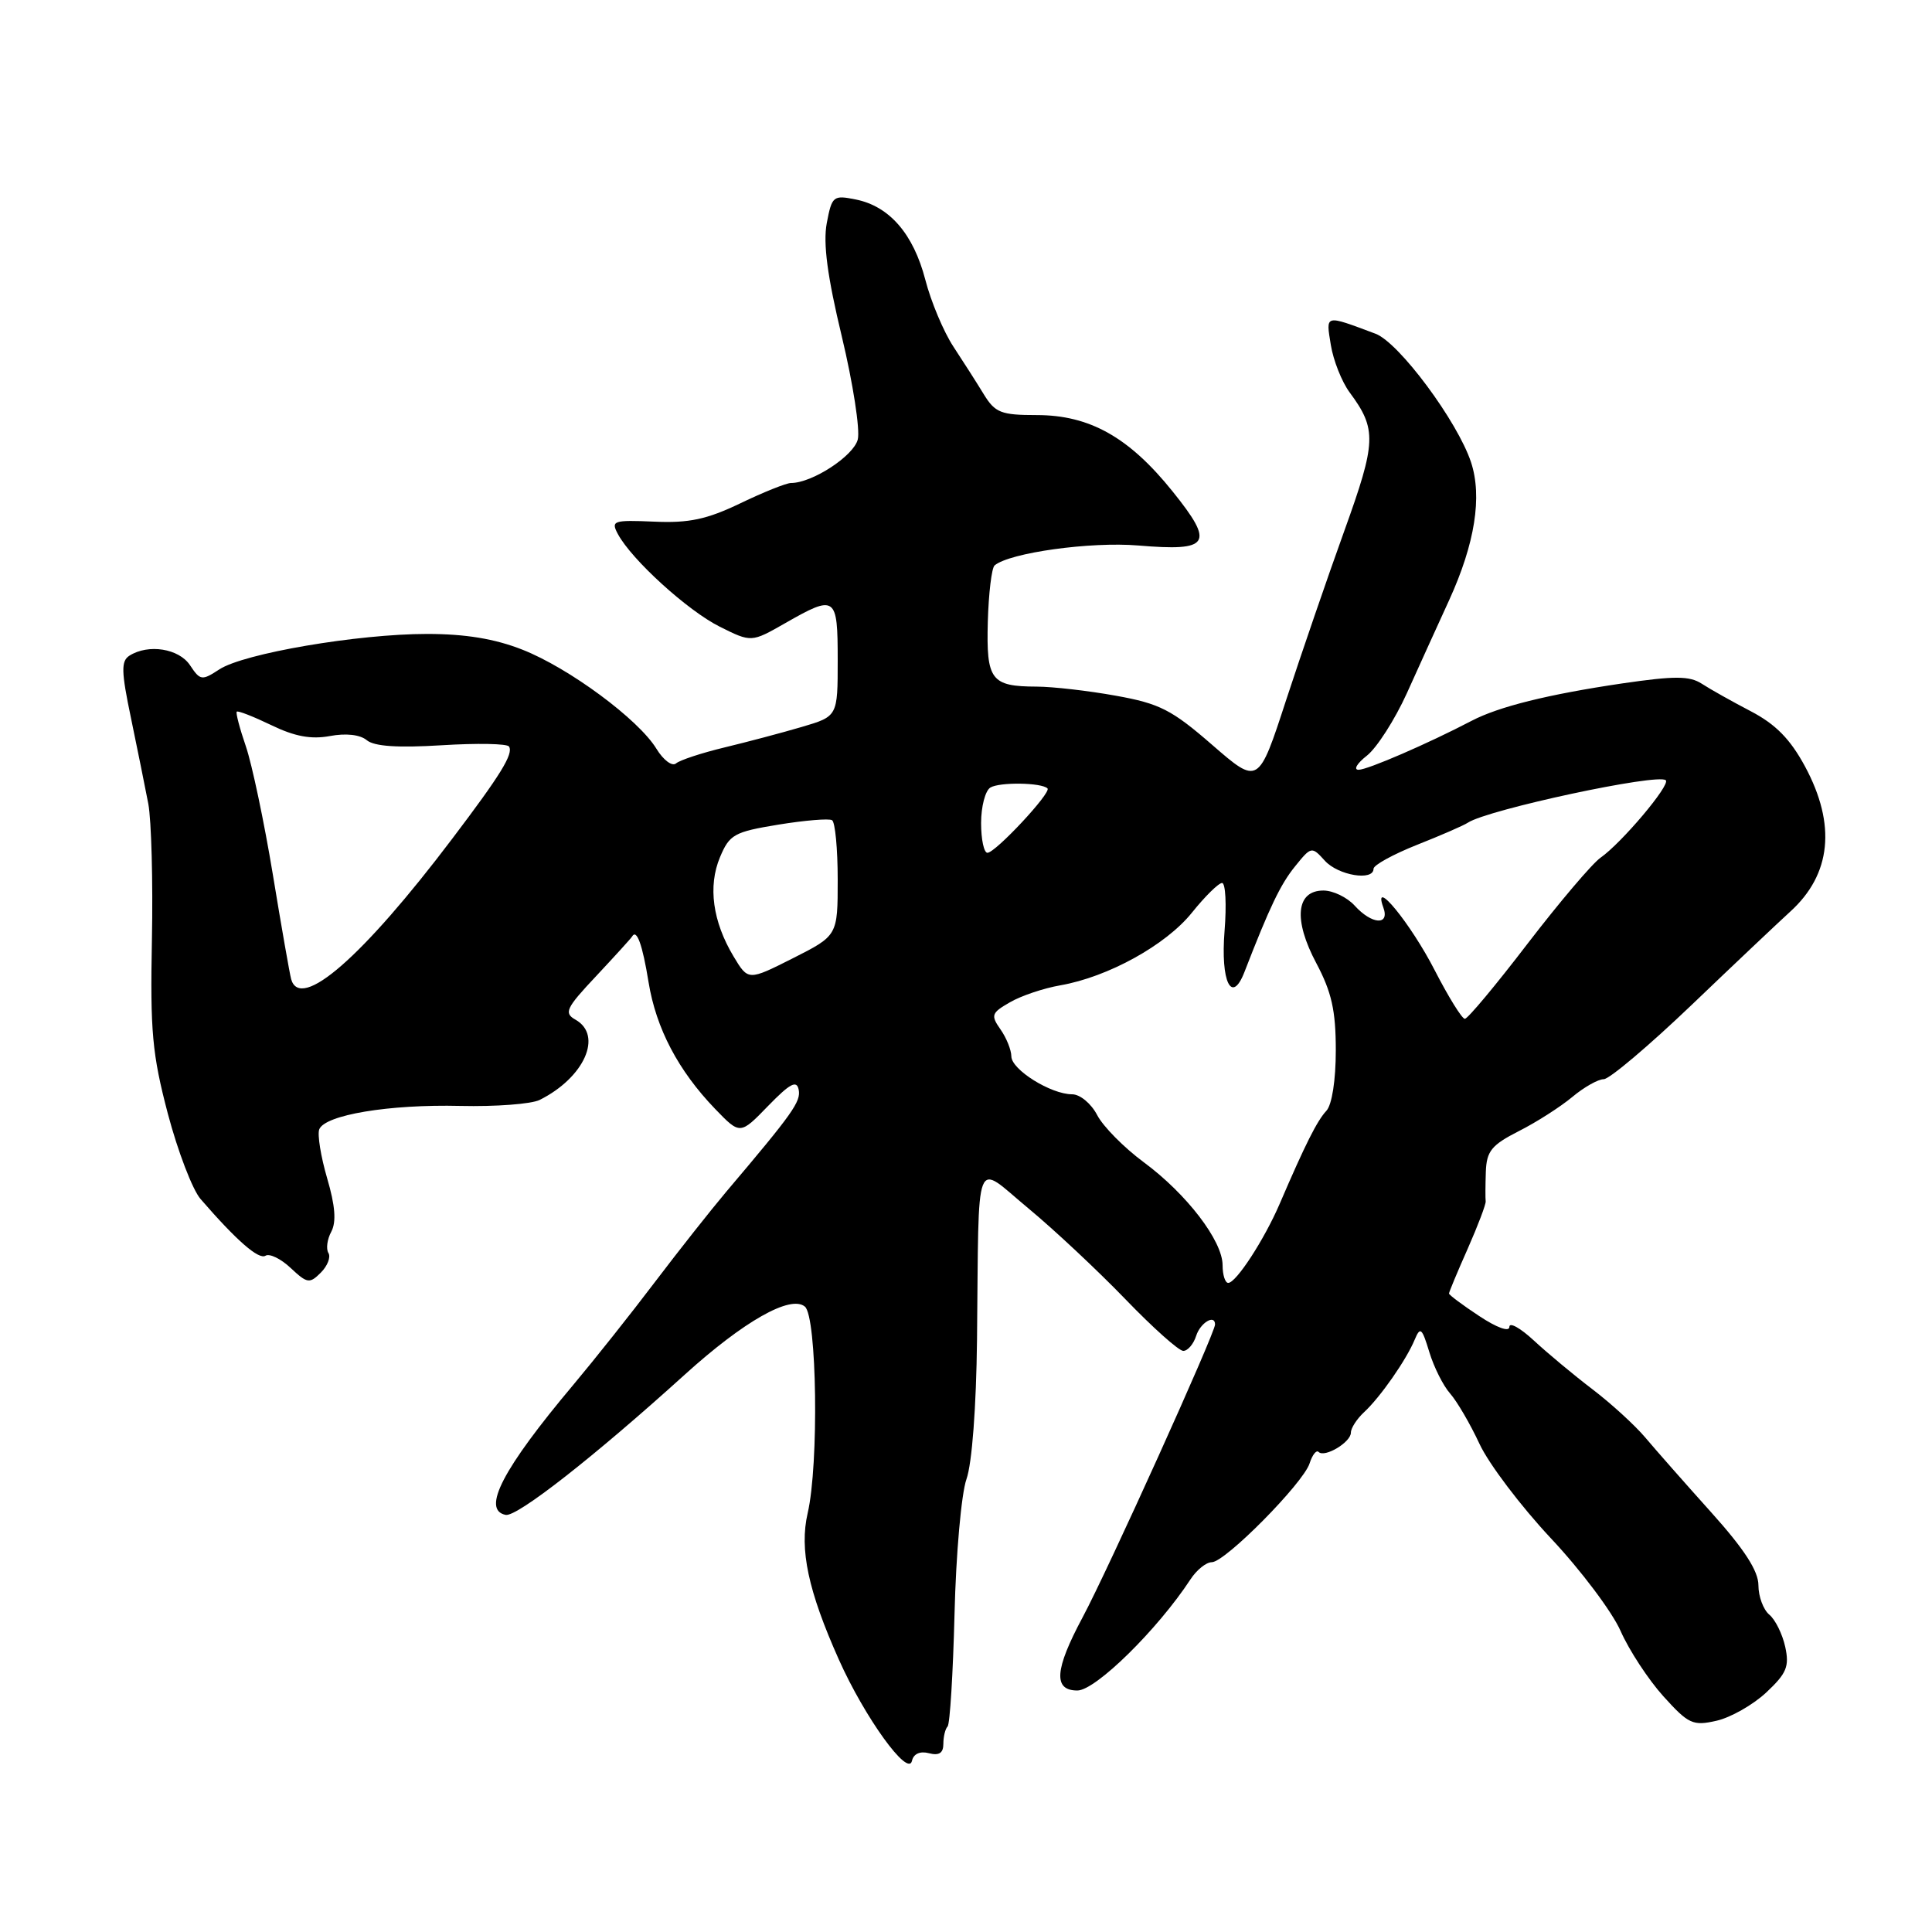 <?xml version="1.0" encoding="UTF-8" standalone="no"?>
<!DOCTYPE svg PUBLIC "-//W3C//DTD SVG 1.1//EN" "http://www.w3.org/Graphics/SVG/1.1/DTD/svg11.dtd" >
<svg xmlns="http://www.w3.org/2000/svg" xmlns:xlink="http://www.w3.org/1999/xlink" version="1.1" viewBox="0 0 256 256">
 <g >
 <path fill="currentColor"
d=" M 123.09 232.31 C 124.43 232.66 125.00 232.29 125.00 231.07 C 125.00 230.12 125.25 229.08 125.56 228.77 C 125.87 228.46 126.28 221.75 126.48 213.86 C 126.67 205.96 127.38 197.93 128.06 196.00 C 128.80 193.92 129.36 186.41 129.46 177.50 C 129.73 152.20 128.99 154.09 136.25 160.10 C 139.69 162.95 145.47 168.37 149.11 172.14 C 152.74 175.91 156.20 179.00 156.79 179.00 C 157.38 179.00 158.15 178.10 158.50 177.00 C 159.05 175.27 161.00 174.10 161.00 175.50 C 161.00 176.65 146.80 208.06 143.46 214.29 C 139.73 221.25 139.54 224.00 142.76 224.00 C 145.17 224.00 153.38 215.93 157.74 209.28 C 158.56 208.02 159.83 207.00 160.57 207.00 C 162.34 207.00 172.70 196.52 173.53 193.90 C 173.89 192.77 174.43 192.09 174.72 192.39 C 175.52 193.19 179.00 191.11 179.00 189.83 C 179.00 189.23 179.79 188.01 180.75 187.12 C 182.91 185.12 186.35 180.18 187.46 177.50 C 188.19 175.75 188.42 175.95 189.39 179.15 C 190.00 181.16 191.24 183.63 192.15 184.65 C 193.05 185.67 194.81 188.67 196.04 191.32 C 197.27 193.97 201.53 199.59 205.49 203.82 C 209.46 208.04 213.62 213.58 214.74 216.12 C 215.86 218.66 218.41 222.55 220.40 224.76 C 223.73 228.45 224.32 228.72 227.44 228.01 C 229.31 227.59 232.28 225.90 234.03 224.27 C 236.74 221.73 237.12 220.82 236.55 218.21 C 236.18 216.52 235.23 214.60 234.44 213.95 C 233.65 213.29 233.00 211.54 233.00 210.06 C 233.00 208.17 231.15 205.30 226.75 200.40 C 223.31 196.57 219.37 192.10 218.00 190.47 C 216.62 188.84 213.47 185.96 211.00 184.08 C 208.52 182.19 205.04 179.29 203.25 177.63 C 201.46 175.97 200.00 175.15 200.00 175.82 C 200.00 176.53 198.34 175.93 196.00 174.38 C 193.80 172.93 192.00 171.58 192.00 171.40 C 192.00 171.21 193.11 168.54 194.48 165.46 C 195.84 162.38 196.91 159.55 196.86 159.18 C 196.81 158.81 196.82 157.05 196.88 155.27 C 196.98 152.52 197.64 151.72 201.25 149.88 C 203.59 148.70 206.77 146.66 208.33 145.36 C 209.88 144.06 211.76 143.00 212.50 143.00 C 213.25 143.00 218.50 138.56 224.18 133.13 C 229.85 127.70 235.72 122.16 237.21 120.80 C 242.66 115.86 243.33 109.27 239.17 101.55 C 237.22 97.94 235.29 95.97 232.00 94.25 C 229.53 92.96 226.60 91.32 225.50 90.60 C 223.87 89.55 221.92 89.54 214.93 90.56 C 205.12 92.01 198.60 93.63 195.00 95.51 C 189.24 98.52 181.21 102.00 180.02 102.00 C 179.31 102.00 179.81 101.15 181.13 100.12 C 182.44 99.08 184.82 95.37 186.41 91.87 C 187.99 88.36 190.52 82.80 192.03 79.50 C 195.44 72.02 196.42 65.81 194.92 61.25 C 193.12 55.82 185.37 45.38 182.26 44.22 C 175.47 41.68 175.68 41.63 176.34 45.70 C 176.67 47.75 177.79 50.58 178.83 51.99 C 182.45 56.88 182.38 58.54 178.14 70.31 C 175.92 76.46 172.45 86.57 170.42 92.76 C 166.75 104.02 166.75 104.02 160.62 98.70 C 155.27 94.05 153.67 93.23 147.88 92.19 C 144.25 91.53 139.52 90.99 137.38 90.98 C 131.31 90.96 130.68 90.13 130.89 82.36 C 131.00 78.60 131.40 75.25 131.79 74.92 C 133.78 73.24 144.53 71.75 150.82 72.28 C 160.35 73.08 160.98 72.09 155.37 65.11 C 149.60 57.93 144.38 55.00 137.37 55.00 C 132.64 55.00 131.86 54.69 130.36 52.25 C 129.44 50.74 127.62 47.89 126.33 45.93 C 125.04 43.97 123.36 39.98 122.61 37.07 C 121.03 30.99 117.85 27.32 113.38 26.43 C 110.41 25.83 110.23 25.98 109.55 29.57 C 109.05 32.25 109.63 36.63 111.55 44.61 C 113.03 50.80 113.98 56.93 113.66 58.23 C 113.11 60.42 107.62 64.00 104.81 64.00 C 104.20 64.00 101.17 65.21 98.10 66.69 C 93.66 68.82 91.29 69.33 86.68 69.12 C 81.25 68.89 80.93 69.00 81.87 70.76 C 83.70 74.17 91.11 80.91 95.37 83.04 C 99.56 85.13 99.56 85.13 104.03 82.58 C 110.73 78.75 111.00 78.94 111.00 87.46 C 111.00 94.92 111.00 94.92 106.25 96.32 C 103.64 97.09 99.03 98.31 96.00 99.04 C 92.97 99.77 90.08 100.72 89.57 101.16 C 89.07 101.59 87.90 100.72 86.99 99.23 C 84.62 95.33 75.40 88.51 69.21 86.08 C 65.56 84.64 61.66 84.00 56.59 84.00 C 47.41 84.00 32.29 86.58 29.06 88.70 C 26.75 90.21 26.53 90.18 25.18 88.15 C 23.71 85.93 19.66 85.29 17.15 86.88 C 16.03 87.60 16.06 88.96 17.35 95.12 C 18.19 99.18 19.23 104.30 19.65 106.50 C 20.06 108.70 20.28 116.80 20.13 124.50 C 19.89 136.64 20.17 139.70 22.24 147.57 C 23.56 152.56 25.51 157.64 26.57 158.87 C 31.33 164.37 34.28 166.95 35.18 166.39 C 35.71 166.06 37.22 166.79 38.52 168.02 C 40.71 170.07 41.02 170.12 42.51 168.63 C 43.40 167.74 43.85 166.57 43.52 166.03 C 43.18 165.49 43.35 164.21 43.90 163.20 C 44.58 161.91 44.42 159.77 43.35 156.13 C 42.51 153.26 42.04 150.34 42.30 149.65 C 43.04 147.73 51.56 146.31 61.00 146.54 C 65.67 146.65 70.40 146.29 71.50 145.75 C 77.43 142.79 79.93 137.19 76.25 135.11 C 74.69 134.23 74.99 133.59 79.00 129.33 C 81.47 126.69 83.61 124.34 83.75 124.10 C 84.36 123.03 85.13 125.14 85.94 130.16 C 86.94 136.28 89.87 141.86 94.76 146.94 C 98.07 150.37 98.07 150.37 101.78 146.54 C 104.68 143.56 105.57 143.08 105.83 144.39 C 106.14 145.97 105.06 147.49 96.25 157.89 C 94.21 160.31 89.94 165.71 86.77 169.89 C 83.60 174.08 78.74 180.19 75.98 183.48 C 66.61 194.63 63.78 200.08 67.00 200.73 C 68.49 201.04 78.75 193.00 90.73 182.15 C 98.55 175.07 104.75 171.55 106.65 173.13 C 108.25 174.45 108.52 194.05 107.02 200.50 C 105.91 205.30 107.08 210.79 111.16 219.92 C 114.59 227.59 120.34 235.55 120.84 233.32 C 121.05 232.39 121.91 232.00 123.09 232.31 Z  M 162.00 167.65 C 162.00 164.42 157.24 158.20 151.55 154.00 C 148.94 152.07 146.16 149.26 145.38 147.75 C 144.58 146.22 143.11 145.00 142.06 145.00 C 139.25 145.00 134.01 141.73 134.01 139.97 C 134.00 139.13 133.36 137.52 132.57 136.40 C 131.26 134.53 131.36 134.22 133.82 132.81 C 135.29 131.95 138.30 130.94 140.50 130.56 C 146.84 129.45 154.48 125.23 157.93 120.94 C 159.67 118.77 161.47 117.00 161.93 117.00 C 162.39 117.00 162.54 119.86 162.26 123.36 C 161.72 130.08 163.20 133.15 164.89 128.81 C 168.24 120.17 169.67 117.18 171.60 114.80 C 173.75 112.14 173.81 112.13 175.55 114.05 C 177.31 116.00 182.00 116.78 182.00 115.12 C 182.00 114.63 184.59 113.21 187.75 111.95 C 190.91 110.70 193.95 109.38 194.50 109.01 C 197.14 107.27 219.75 102.42 220.73 103.39 C 221.35 104.02 214.88 111.69 212.08 113.65 C 210.97 114.43 206.63 119.55 202.42 125.03 C 198.22 130.52 194.48 135.00 194.10 135.00 C 193.72 135.00 191.93 132.11 190.11 128.57 C 186.93 122.37 181.78 116.07 183.30 120.25 C 184.18 122.67 181.77 122.51 179.50 120.00 C 178.50 118.90 176.64 118.00 175.36 118.00 C 171.73 118.00 171.35 121.87 174.42 127.63 C 176.45 131.46 177.00 133.90 177.00 139.17 C 177.00 143.14 176.49 146.40 175.75 147.19 C 174.52 148.51 172.96 151.61 169.57 159.50 C 167.52 164.26 163.80 169.98 162.75 169.99 C 162.34 170.00 162.00 168.94 162.00 167.65 Z  M 38.58 129.75 C 38.39 129.06 37.29 122.81 36.15 115.86 C 35.00 108.90 33.39 101.27 32.58 98.90 C 31.76 96.52 31.22 94.45 31.37 94.30 C 31.53 94.14 33.59 94.95 35.96 96.09 C 39.05 97.59 41.23 97.99 43.71 97.53 C 45.83 97.13 47.71 97.34 48.60 98.08 C 49.59 98.90 52.69 99.11 58.53 98.75 C 63.20 98.46 67.21 98.53 67.45 98.92 C 68.05 99.89 66.36 102.64 59.92 111.14 C 48.05 126.84 39.80 134.03 38.58 129.75 Z  M 97.20 126.73 C 94.43 122.11 93.79 117.44 95.40 113.59 C 96.66 110.58 97.27 110.23 103.13 109.27 C 106.64 108.70 109.84 108.43 110.25 108.68 C 110.66 108.92 111.00 112.46 111.00 116.54 C 111.00 123.97 111.00 123.97 105.07 126.97 C 99.14 129.96 99.14 129.96 97.20 126.73 Z  M 130.00 109.06 C 130.00 106.89 130.55 104.78 131.22 104.36 C 132.43 103.61 138.02 103.69 138.80 104.47 C 139.35 105.01 131.90 113.00 130.84 113.00 C 130.38 113.00 130.00 111.23 130.00 109.06 Z "/>
</g>
</svg>